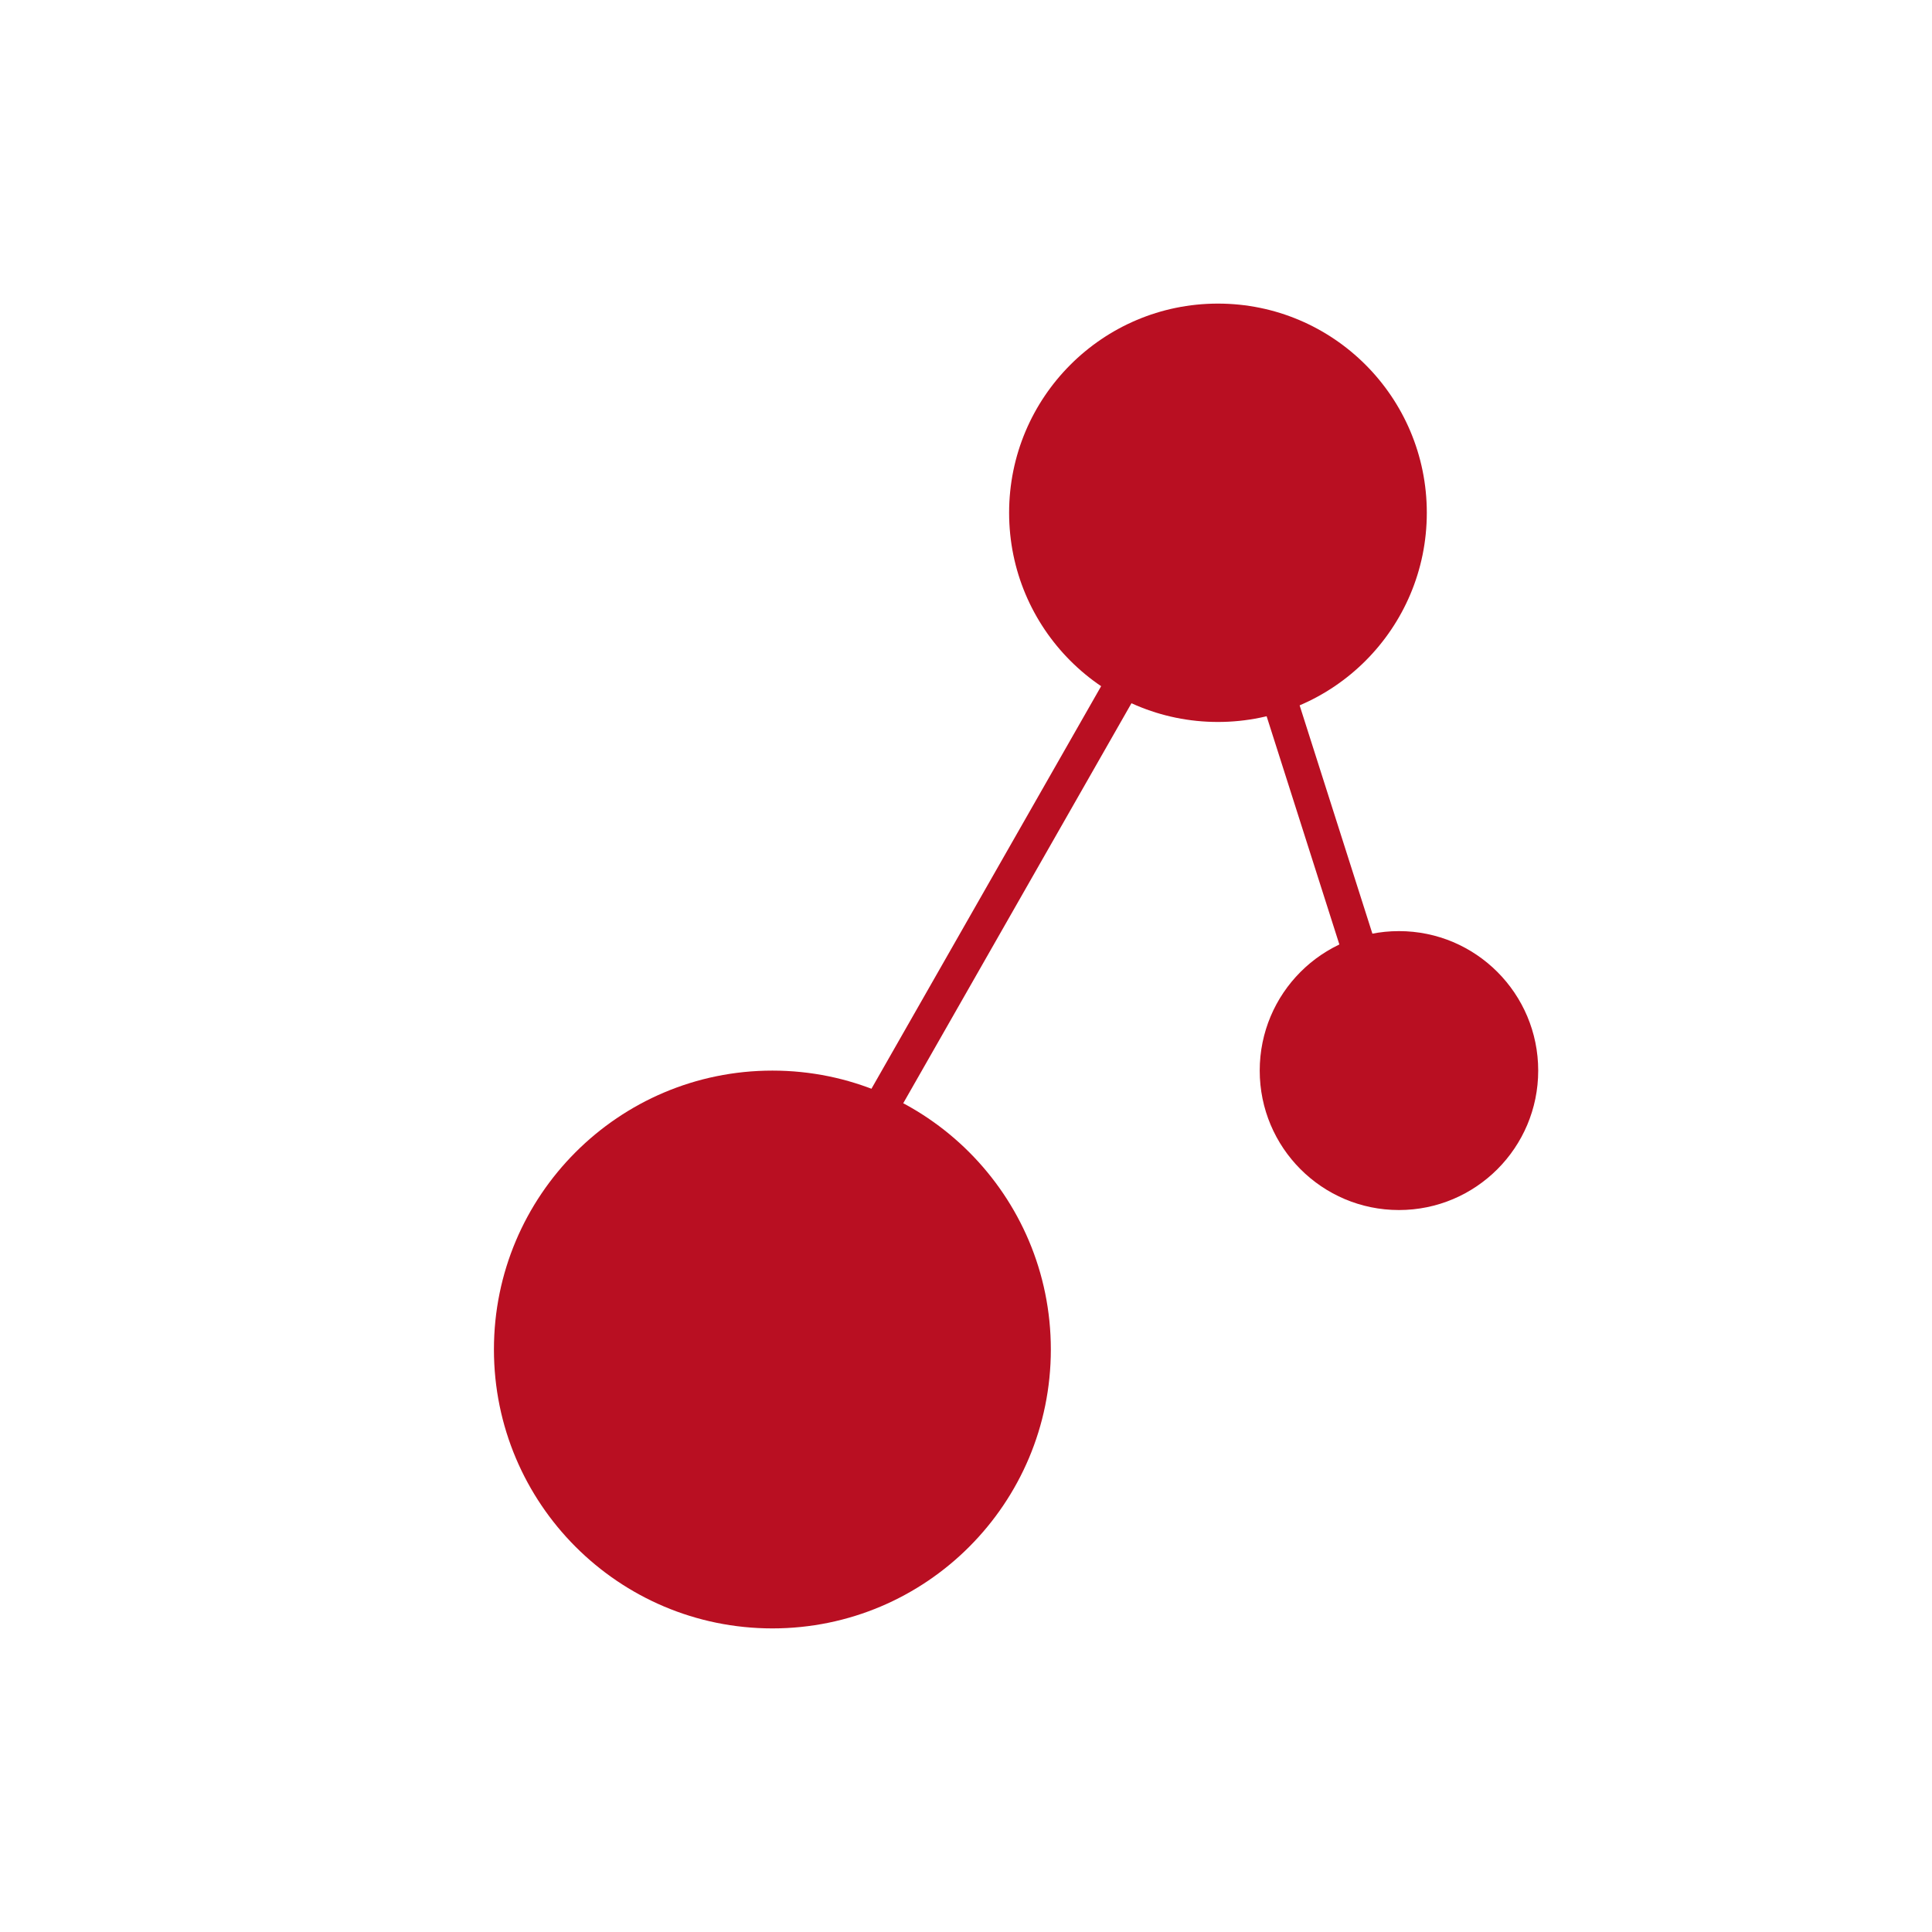 <?xml version="1.0" encoding="UTF-8" standalone="no"?>
<svg
   xmlns:dc="http://purl.org/dc/elements/1.1/"
   xmlns:cc="http://creativecommons.org/ns#"
   xmlns:rdf="http://www.w3.org/1999/02/22-rdf-syntax-ns#"
   xmlns:svg="http://www.w3.org/2000/svg"
   xmlns="http://www.w3.org/2000/svg"
   xmlns:sodipodi="http://sodipodi.sourceforge.net/DTD/sodipodi-0.dtd"
   xmlns:inkscape="http://www.inkscape.org/namespaces/inkscape"
   width="35"
   height="35"
   viewBox="-8 -5.5 35 35"
   fill="none"
   version="1.1"
   id="svg12"
   sodipodi:docname="connect.svg"
   inkscape:version="0.92.2 5c3e80d, 2017-08-06">
  <defs
     id="defs16" />
  <sodipodi:namedview
     pagecolor="#ffffff"
     bordercolor="#666666"
     borderopacity="1"
     objecttolerance="10"
     gridtolerance="10"
     guidetolerance="10"
     inkscape:pageopacity="0"
     inkscape:pageshadow="2"
     inkscape:window-width="1920"
     inkscape:window-height="1015"
     id="namedview14"
     showgrid="false"
     inkscape:zoom="6.7428571"
     inkscape:cx="17.5"
     inkscape:cy="17.5"
     inkscape:window-x="0"
     inkscape:window-y="0"
     inkscape:window-maximized="1"
     inkscape:current-layer="svg12" />
  <path
     fill-rule="evenodd"
     clip-rule="evenodd"
     d="M17.054 14.089L14.821 7.083L15.433 6.93L17.666 13.936L17.054 14.089Z"
     fill="black"
     id="path2"
     style="fill:#b90f22;fill-opacity:1" />
  <path
     fill-rule="evenodd"
     clip-rule="evenodd"
     d="M7.254 15.158L12.299 6.316L12.846 6.629L7.801 15.471L7.254 15.158Z"
     fill="black"
     id="path4"
     style="fill:#b90f22;fill-opacity:1" />
  <path
     d="M19.866 13.895C19.866 15.29 18.736 16.421 17.343 16.421C15.95 16.421 14.821 15.29 14.821 13.895C14.821 12.499 15.95 11.368 17.343 11.368C18.736 11.368 19.866 12.499 19.866 13.895Z"
     fill="black"
     id="path6"
     style="fill:#b90f22;fill-opacity:1" />
  <path
     d="M11.037 18.947C11.037 21.738 8.779 24 5.993 24C3.207 24 0.948 21.738 0.948 18.947C0.948 16.157 3.207 13.895 5.993 13.895C8.779 13.895 11.037 16.157 11.037 18.947Z"
     fill="black"
     id="path8"
     style="fill:#b90f22;fill-opacity:1" />
  <path
     d="M17.848 3.789C17.848 5.882 16.154 7.579 14.064 7.579C11.975 7.579 10.281 5.882 10.281 3.789C10.281 1.697 11.975 0 14.064 0C16.154 0 17.848 1.697 17.848 3.789Z"
     fill="black"
     id="path10"
     style="fill:#b90f22;fill-opacity:1" />
</svg>
